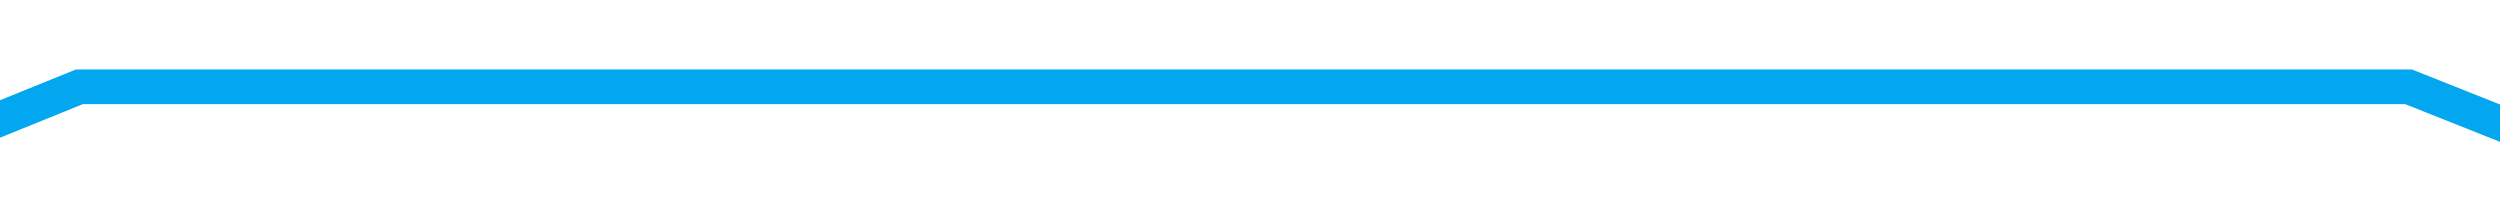 ﻿<?xml version="1.0" encoding="utf-8"?>
<svg version="1.1" xmlns:xlink="http://www.w3.org/1999/xlink" width="72px" height="6px" preserveAspectRatio="xMinYMid meet" viewBox="312 345  72 4" xmlns="http://www.w3.org/2000/svg">
  <path d="M 0 93.5  L 45.826 0  L 147.689 72.671  L 212.286 46.5  L 279.366 46.5  L 345.205 72.671  L 443.342 45.342  L 478 94  " stroke-width="1" stroke="#02a7f0" fill="none" transform="matrix(1 0 0 1 102 300 )" />
</svg>